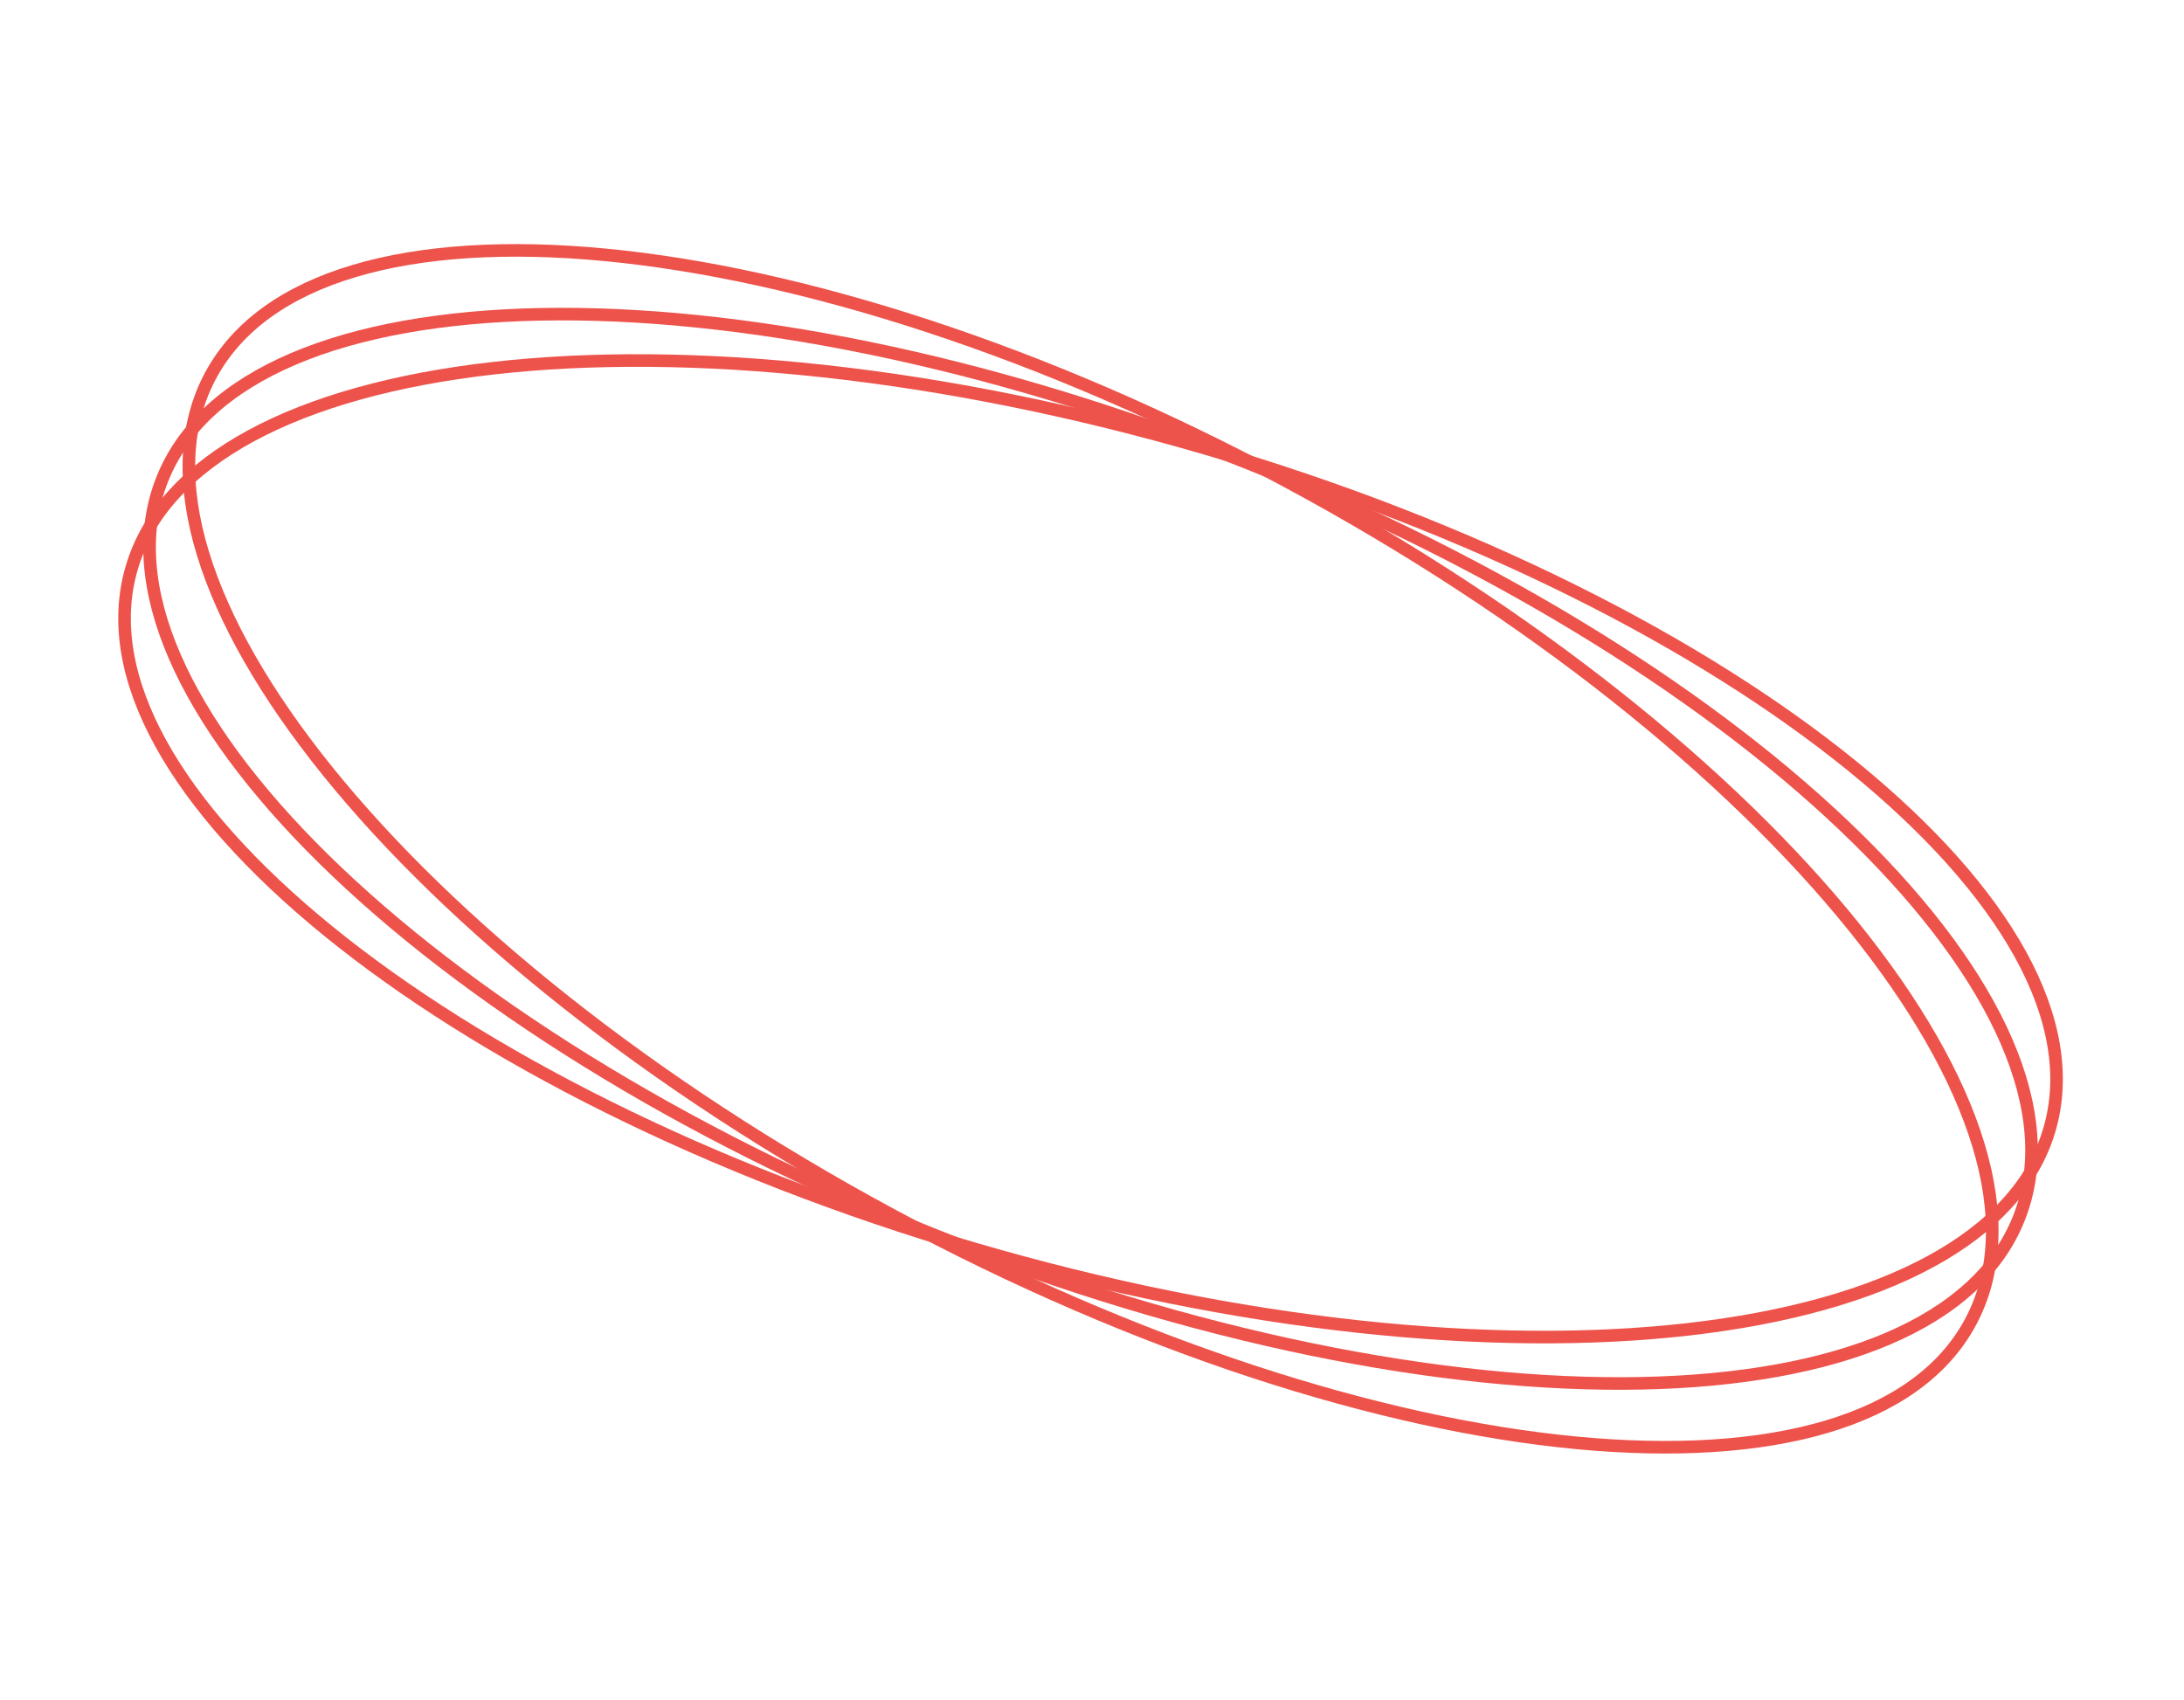 <svg width="537" height="418" fill="none" xmlns="http://www.w3.org/2000/svg"><path d="M316.681 118.513c59.979 32.277 108.713 71.691 139.035 109.264 15.163 18.789 25.672 37.056 30.717 53.686 5.043 16.623 4.598 31.491-1.952 43.663-6.55 12.171-18.714 20.733-35.364 25.682-16.659 4.95-37.694 6.243-61.728 3.939-48.061-4.608-107.802-23.567-167.782-55.844-59.979-32.277-108.713-71.691-139.034-109.264-15.164-18.789-25.673-37.056-30.718-53.686-5.043-16.623-4.598-31.491 1.952-43.663 6.55-12.171 18.714-20.733 35.364-25.682 16.659-4.95 37.694-6.243 61.728-3.939 48.061 4.608 107.802 23.567 167.782 55.844z" stroke="#ED534B" stroke-width="3.094"/><path d="M306.034 113.546c63.281 25.197 116.207 58.772 150.631 92.626 17.215 16.929 29.746 33.873 36.662 49.816 6.913 15.936 8.174 30.757 3.06 43.599-5.113 12.841-16.216 22.74-32.191 29.562-15.982 6.826-36.73 10.518-60.87 10.981-48.273.926-109.792-11.069-173.073-36.266-63.28-25.197-116.206-58.772-150.63-92.626-17.215-16.929-29.747-33.873-36.663-49.816-6.913-15.935-8.173-30.757-3.06-43.598 5.113-12.842 16.216-22.74 32.19-29.563 15.983-6.825 36.731-10.517 60.871-10.98 48.273-.926 109.792 11.068 173.073 36.265z" stroke="#ED534B" stroke-width="3.094"/><path d="M296.937 110.409c65.366 19.147 121.209 47.606 158.659 78.08 18.727 15.239 32.794 30.932 41.176 46.156 8.377 15.216 11.023 29.854 7.138 43.119-3.886 13.264-14.011 24.161-29.275 32.453-15.271 8.295-35.581 13.918-59.571 16.645-47.973 5.452-110.346-.717-175.712-19.864-65.367-19.147-121.21-47.606-158.66-78.08-18.727-15.239-32.793-30.932-41.175-46.156-8.378-15.216-11.024-29.854-7.138-43.119 3.885-13.264 14.01-24.162 29.274-32.453 15.271-8.295 35.582-13.918 59.571-16.645 47.973-5.452 110.346.716 175.713 19.864z" stroke="#ED534B" stroke-width="3.094"/></svg>